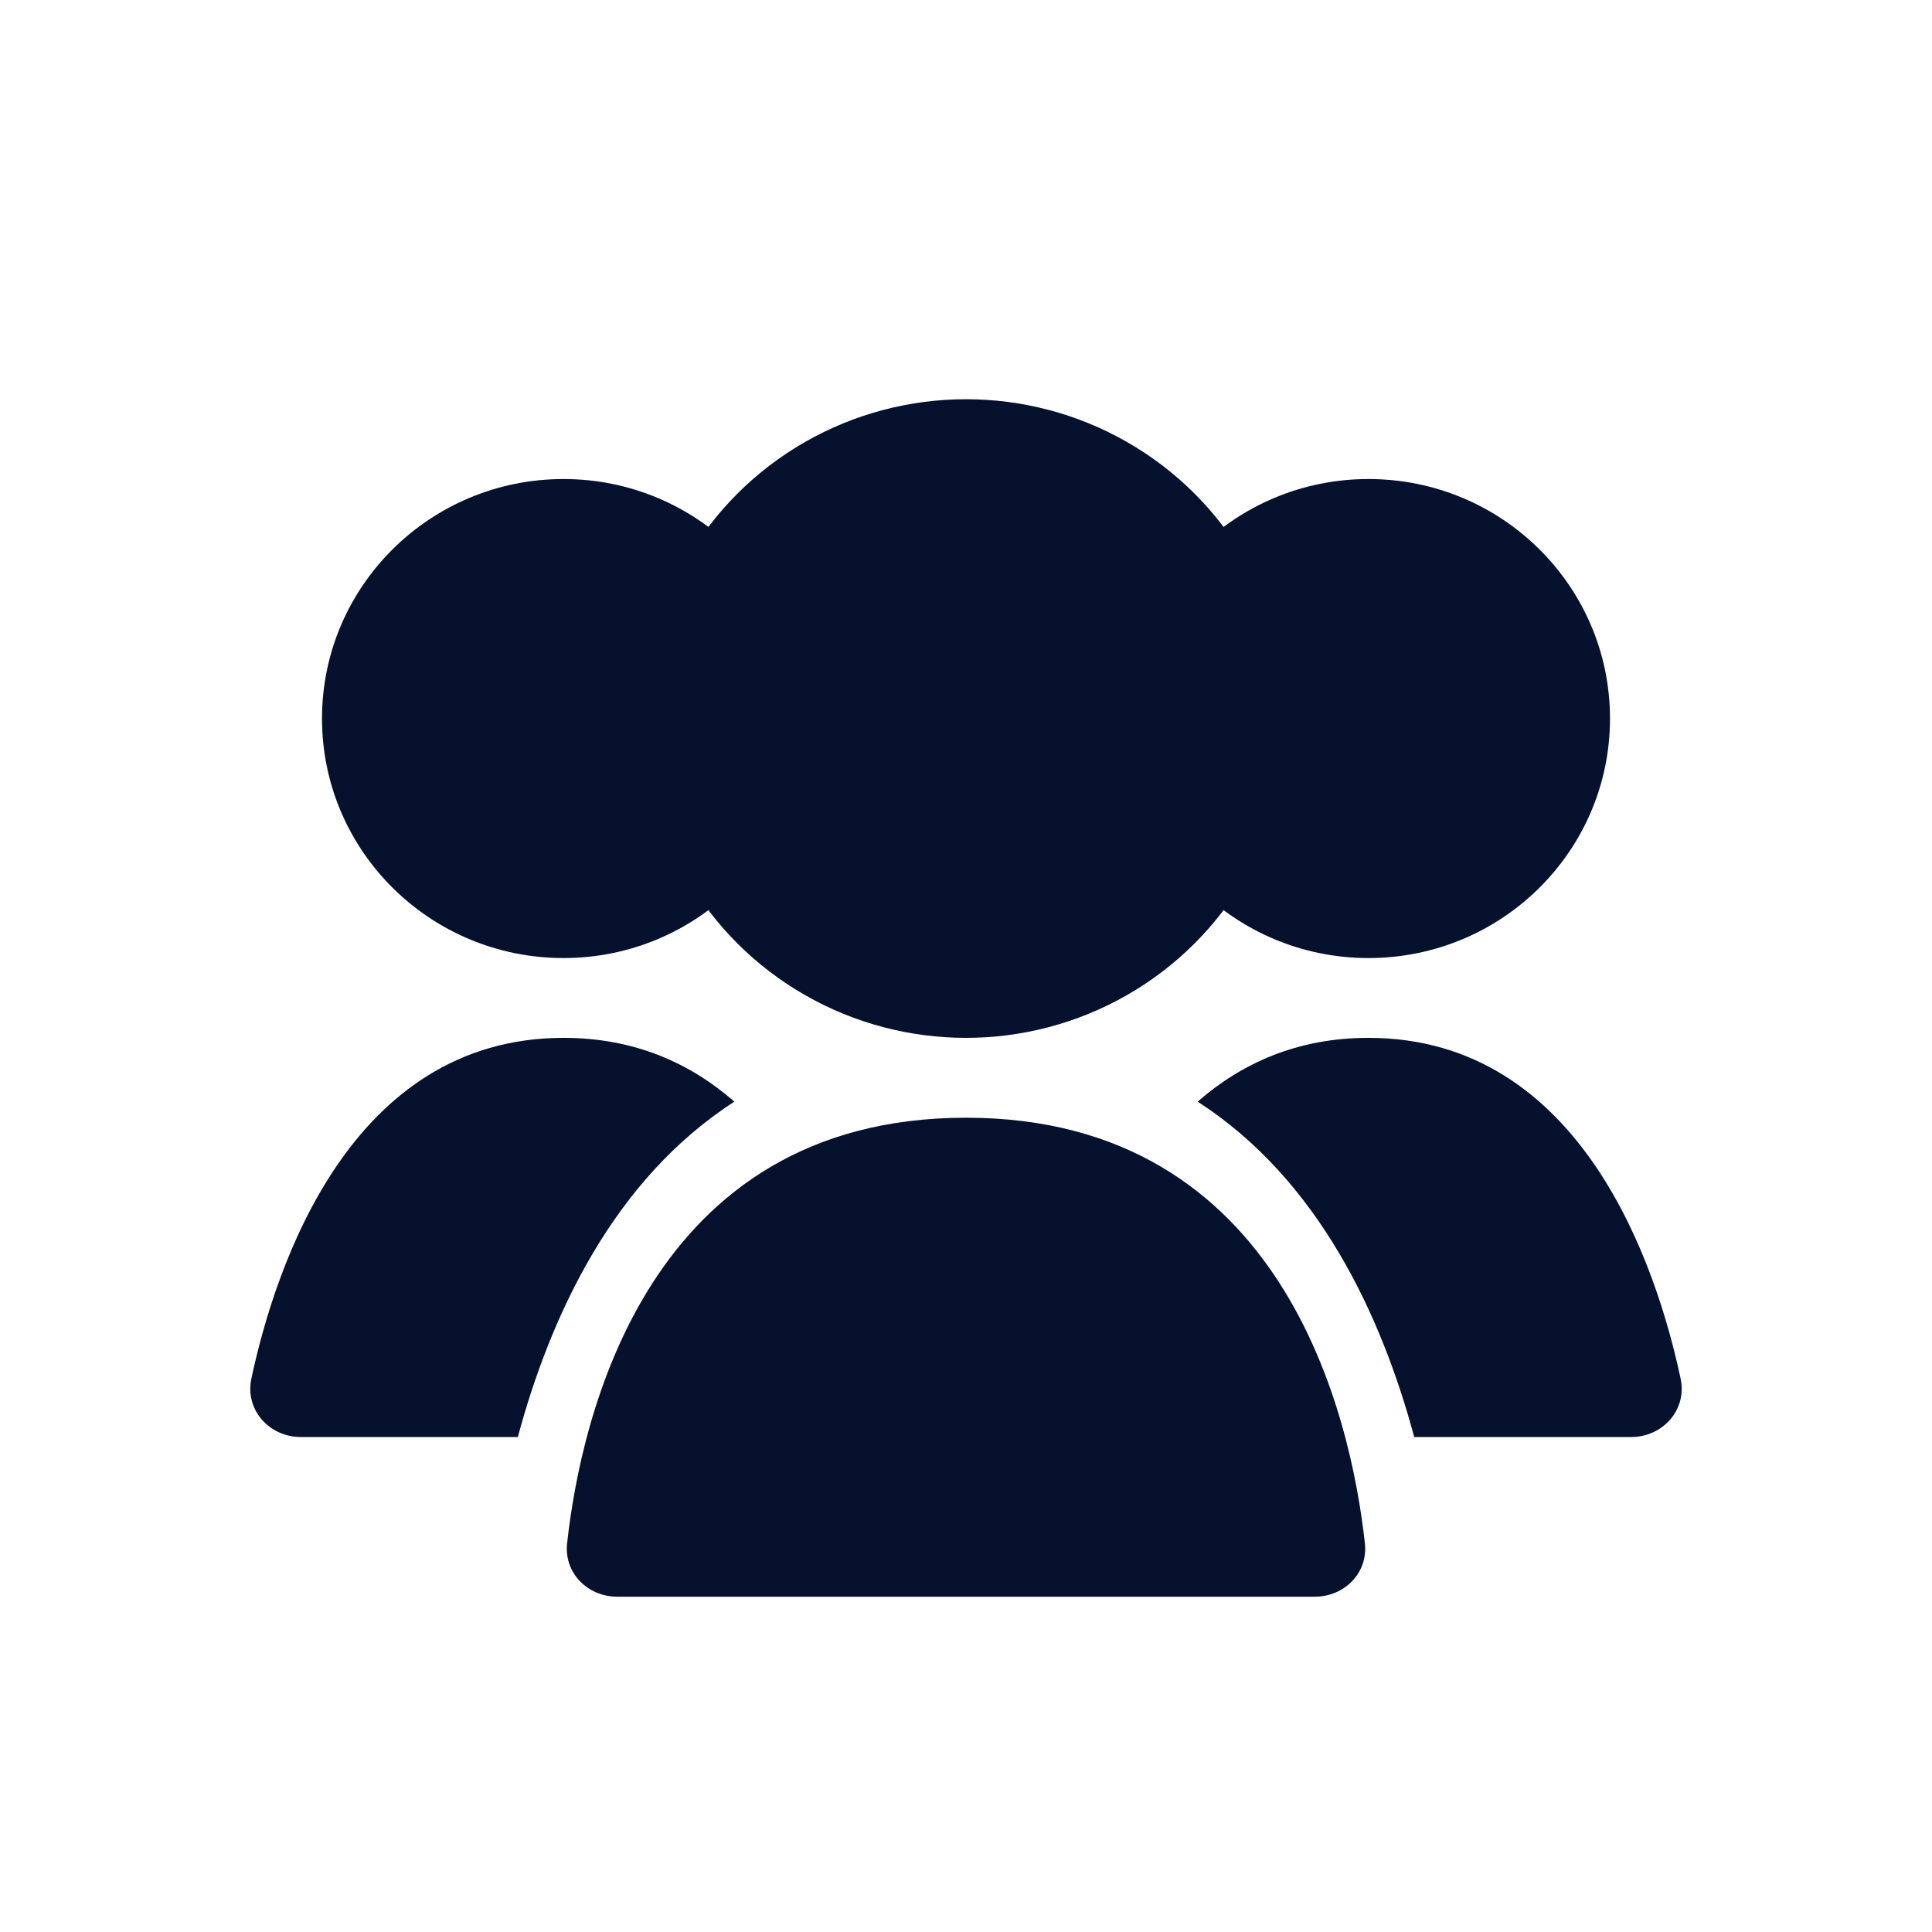 <svg width="36" height="36" viewBox="0 0 36 36" fill="none" xmlns="http://www.w3.org/2000/svg">
<g id="Group_fill">
<ellipse id="Ellipse 46" cx="18" cy="13.389" rx="6" ry="5.95" fill="#06112E"/>
<ellipse id="Ellipse 47" cx="25.5" cy="13.389" rx="4.5" ry="4.463" fill="#06112E"/>
<ellipse id="Ellipse 48" cx="10.5" cy="13.389" rx="4.5" ry="4.463" fill="#06112E"/>
<path id="Subtract" fill-rule="evenodd" clip-rule="evenodd" d="M26.352 26.777H30.393C30.985 26.777 31.439 26.268 31.316 25.69C30.877 23.624 29.484 19.339 25.499 19.339C24.17 19.339 23.13 19.816 22.316 20.528C24.578 21.983 25.747 24.531 26.352 26.777Z" fill="#06112E"/>
<path id="Subtract_2" fill-rule="evenodd" clip-rule="evenodd" d="M13.684 20.528C12.871 19.816 11.83 19.339 10.501 19.339C6.516 19.339 5.124 23.624 4.684 25.689C4.561 26.268 5.015 26.777 5.607 26.777H9.649C10.253 24.531 11.423 21.983 13.684 20.528Z" fill="#06112E"/>
<path id="Rectangle 4160" d="M18 20.827C23.944 20.827 25.177 26.432 25.433 28.759C25.493 29.308 25.052 29.752 24.5 29.752H11.5C10.948 29.752 10.507 29.308 10.567 28.759C10.823 26.432 12.056 20.827 18 20.827Z" fill="#06112E"/>
</g>
</svg>

